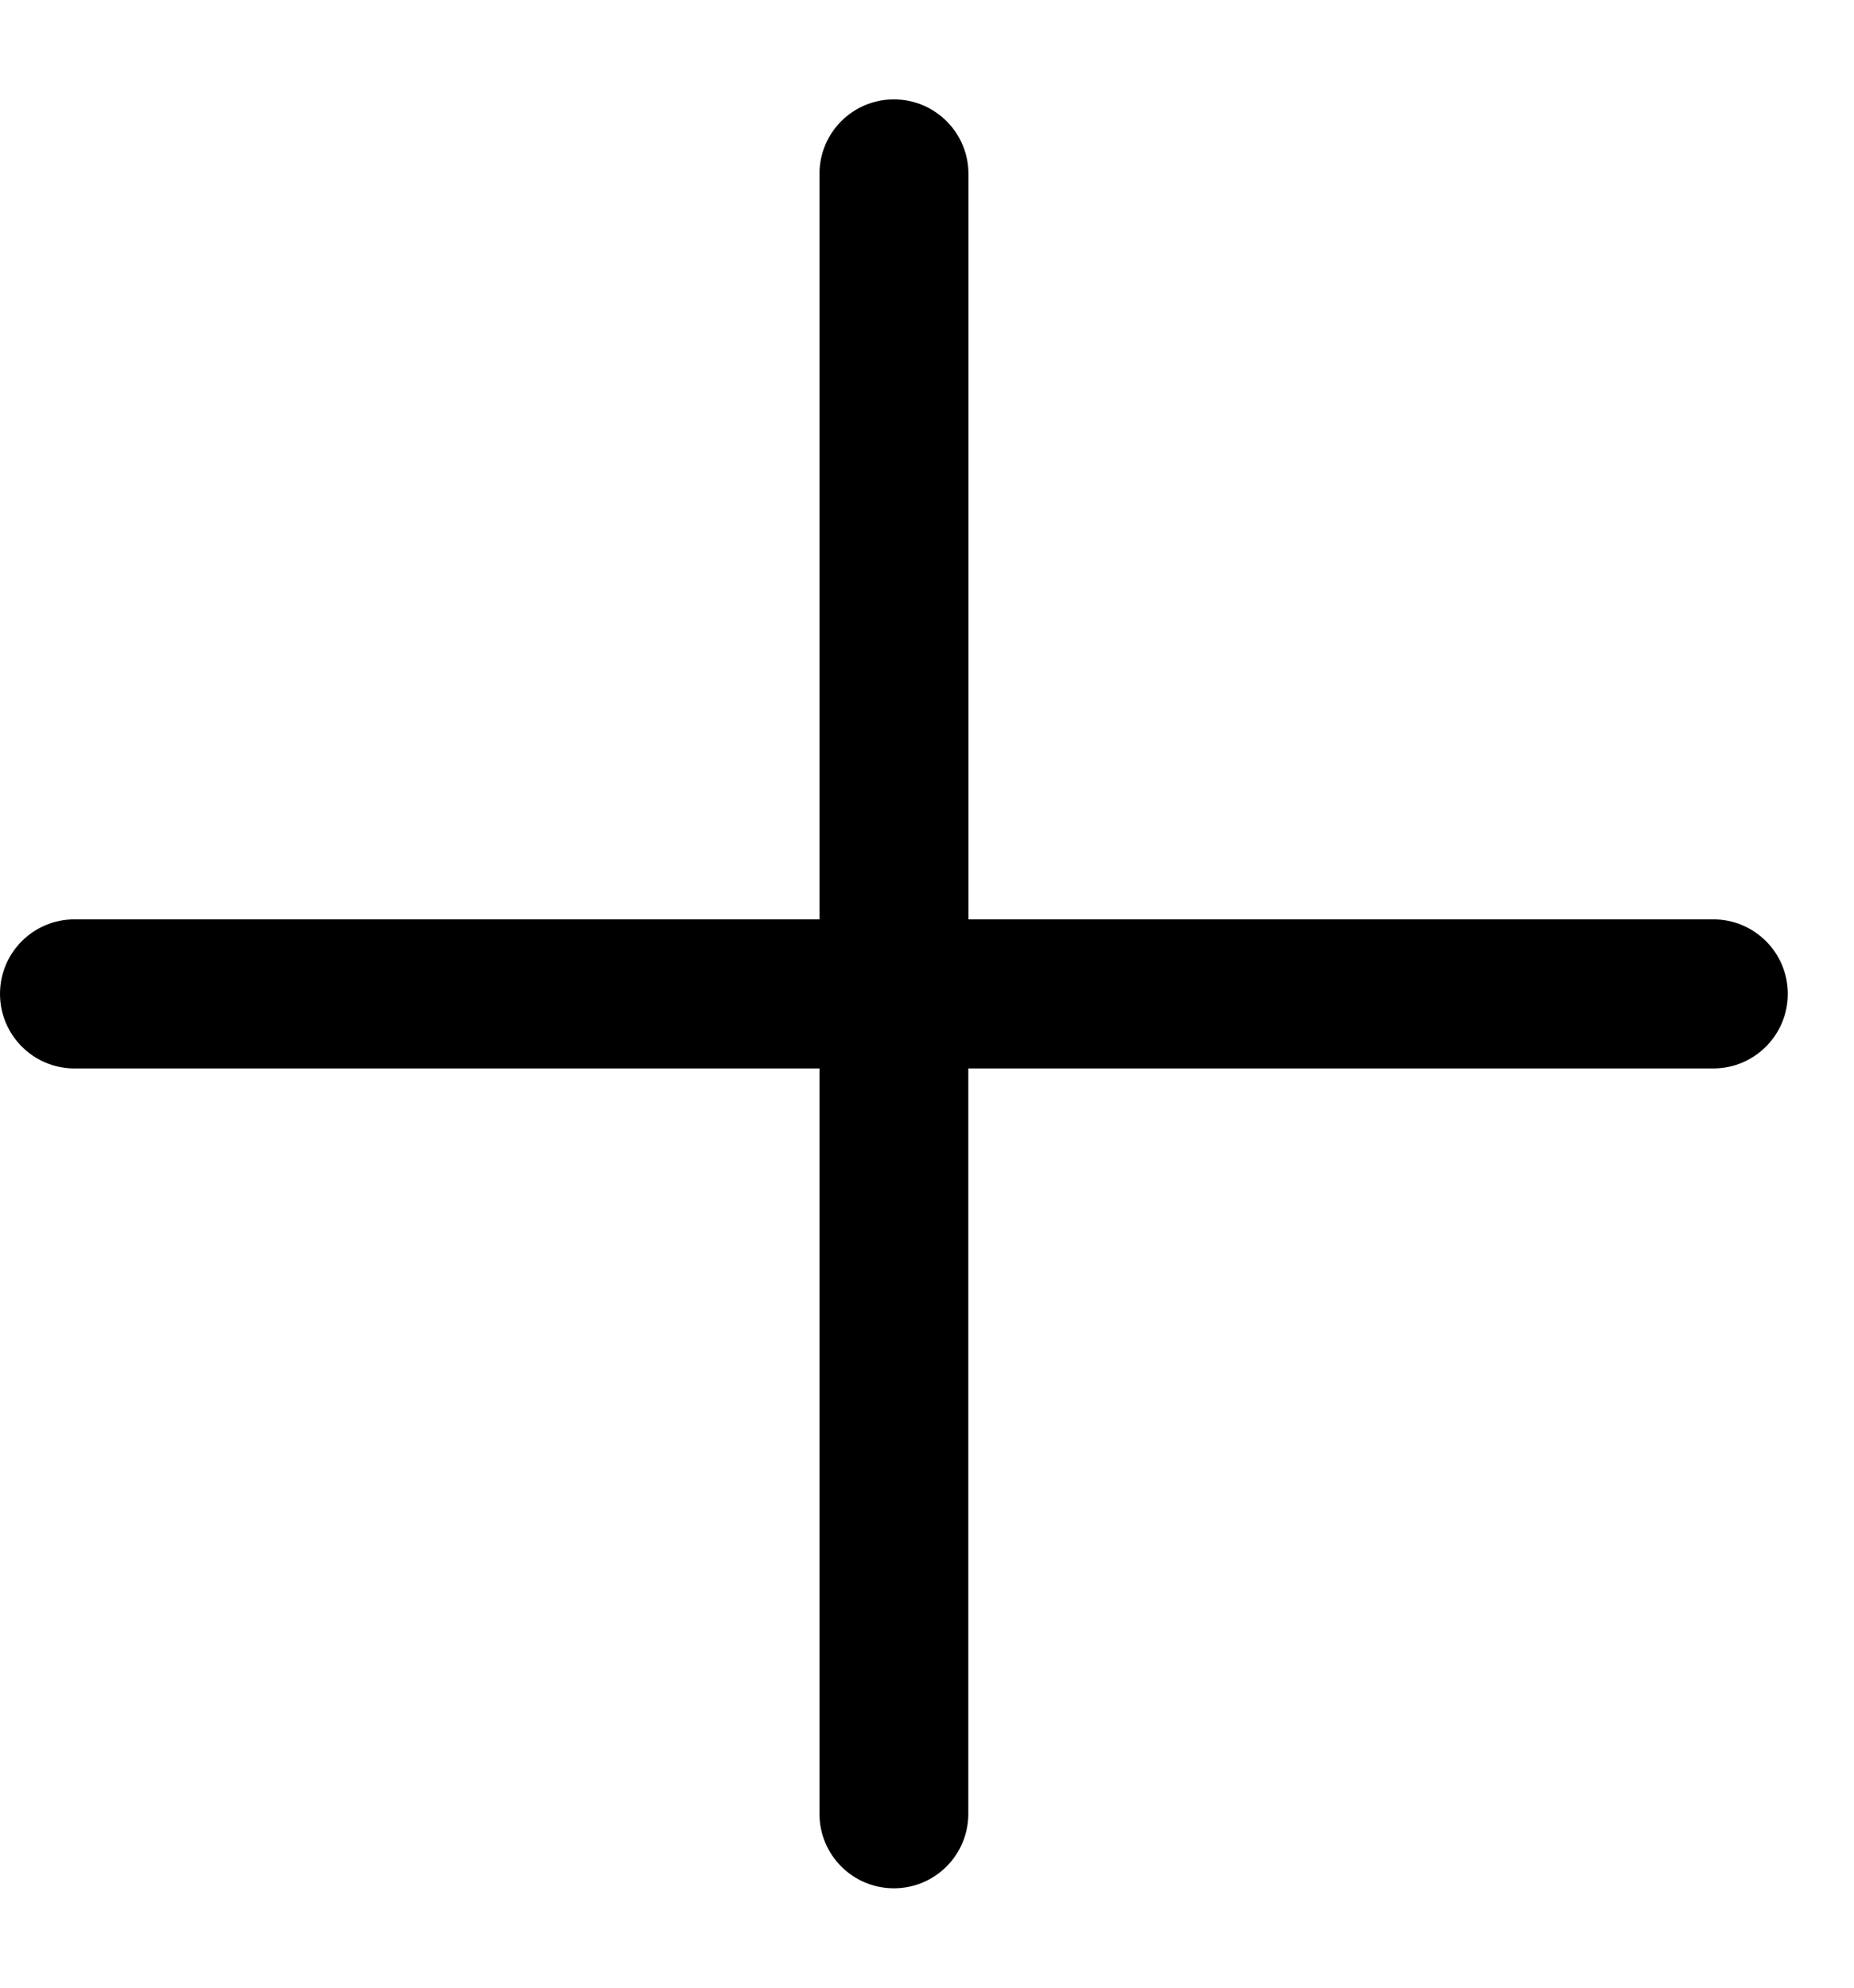 <svg width="14" height="15" viewBox="0 0 14 15" fill="none" xmlns="http://www.w3.org/2000/svg">
<path d="M12.938 6.938H7.313V1.312C7.313 1.002 7.061 0.75 6.75 0.75C6.439 0.75 6.188 1.002 6.188 1.312V6.938H0.562C0.252 6.938 0 7.189 0 7.5C0 7.811 0.252 8.063 0.562 8.063H6.188V13.688C6.188 13.998 6.439 14.25 6.75 14.25C7.061 14.25 7.312 13.998 7.312 13.688V8.063H12.938C13.248 8.063 13.5 7.811 13.5 7.5C13.5 7.189 13.248 6.938 12.938 6.938Z" fill="black"/>
</svg>
